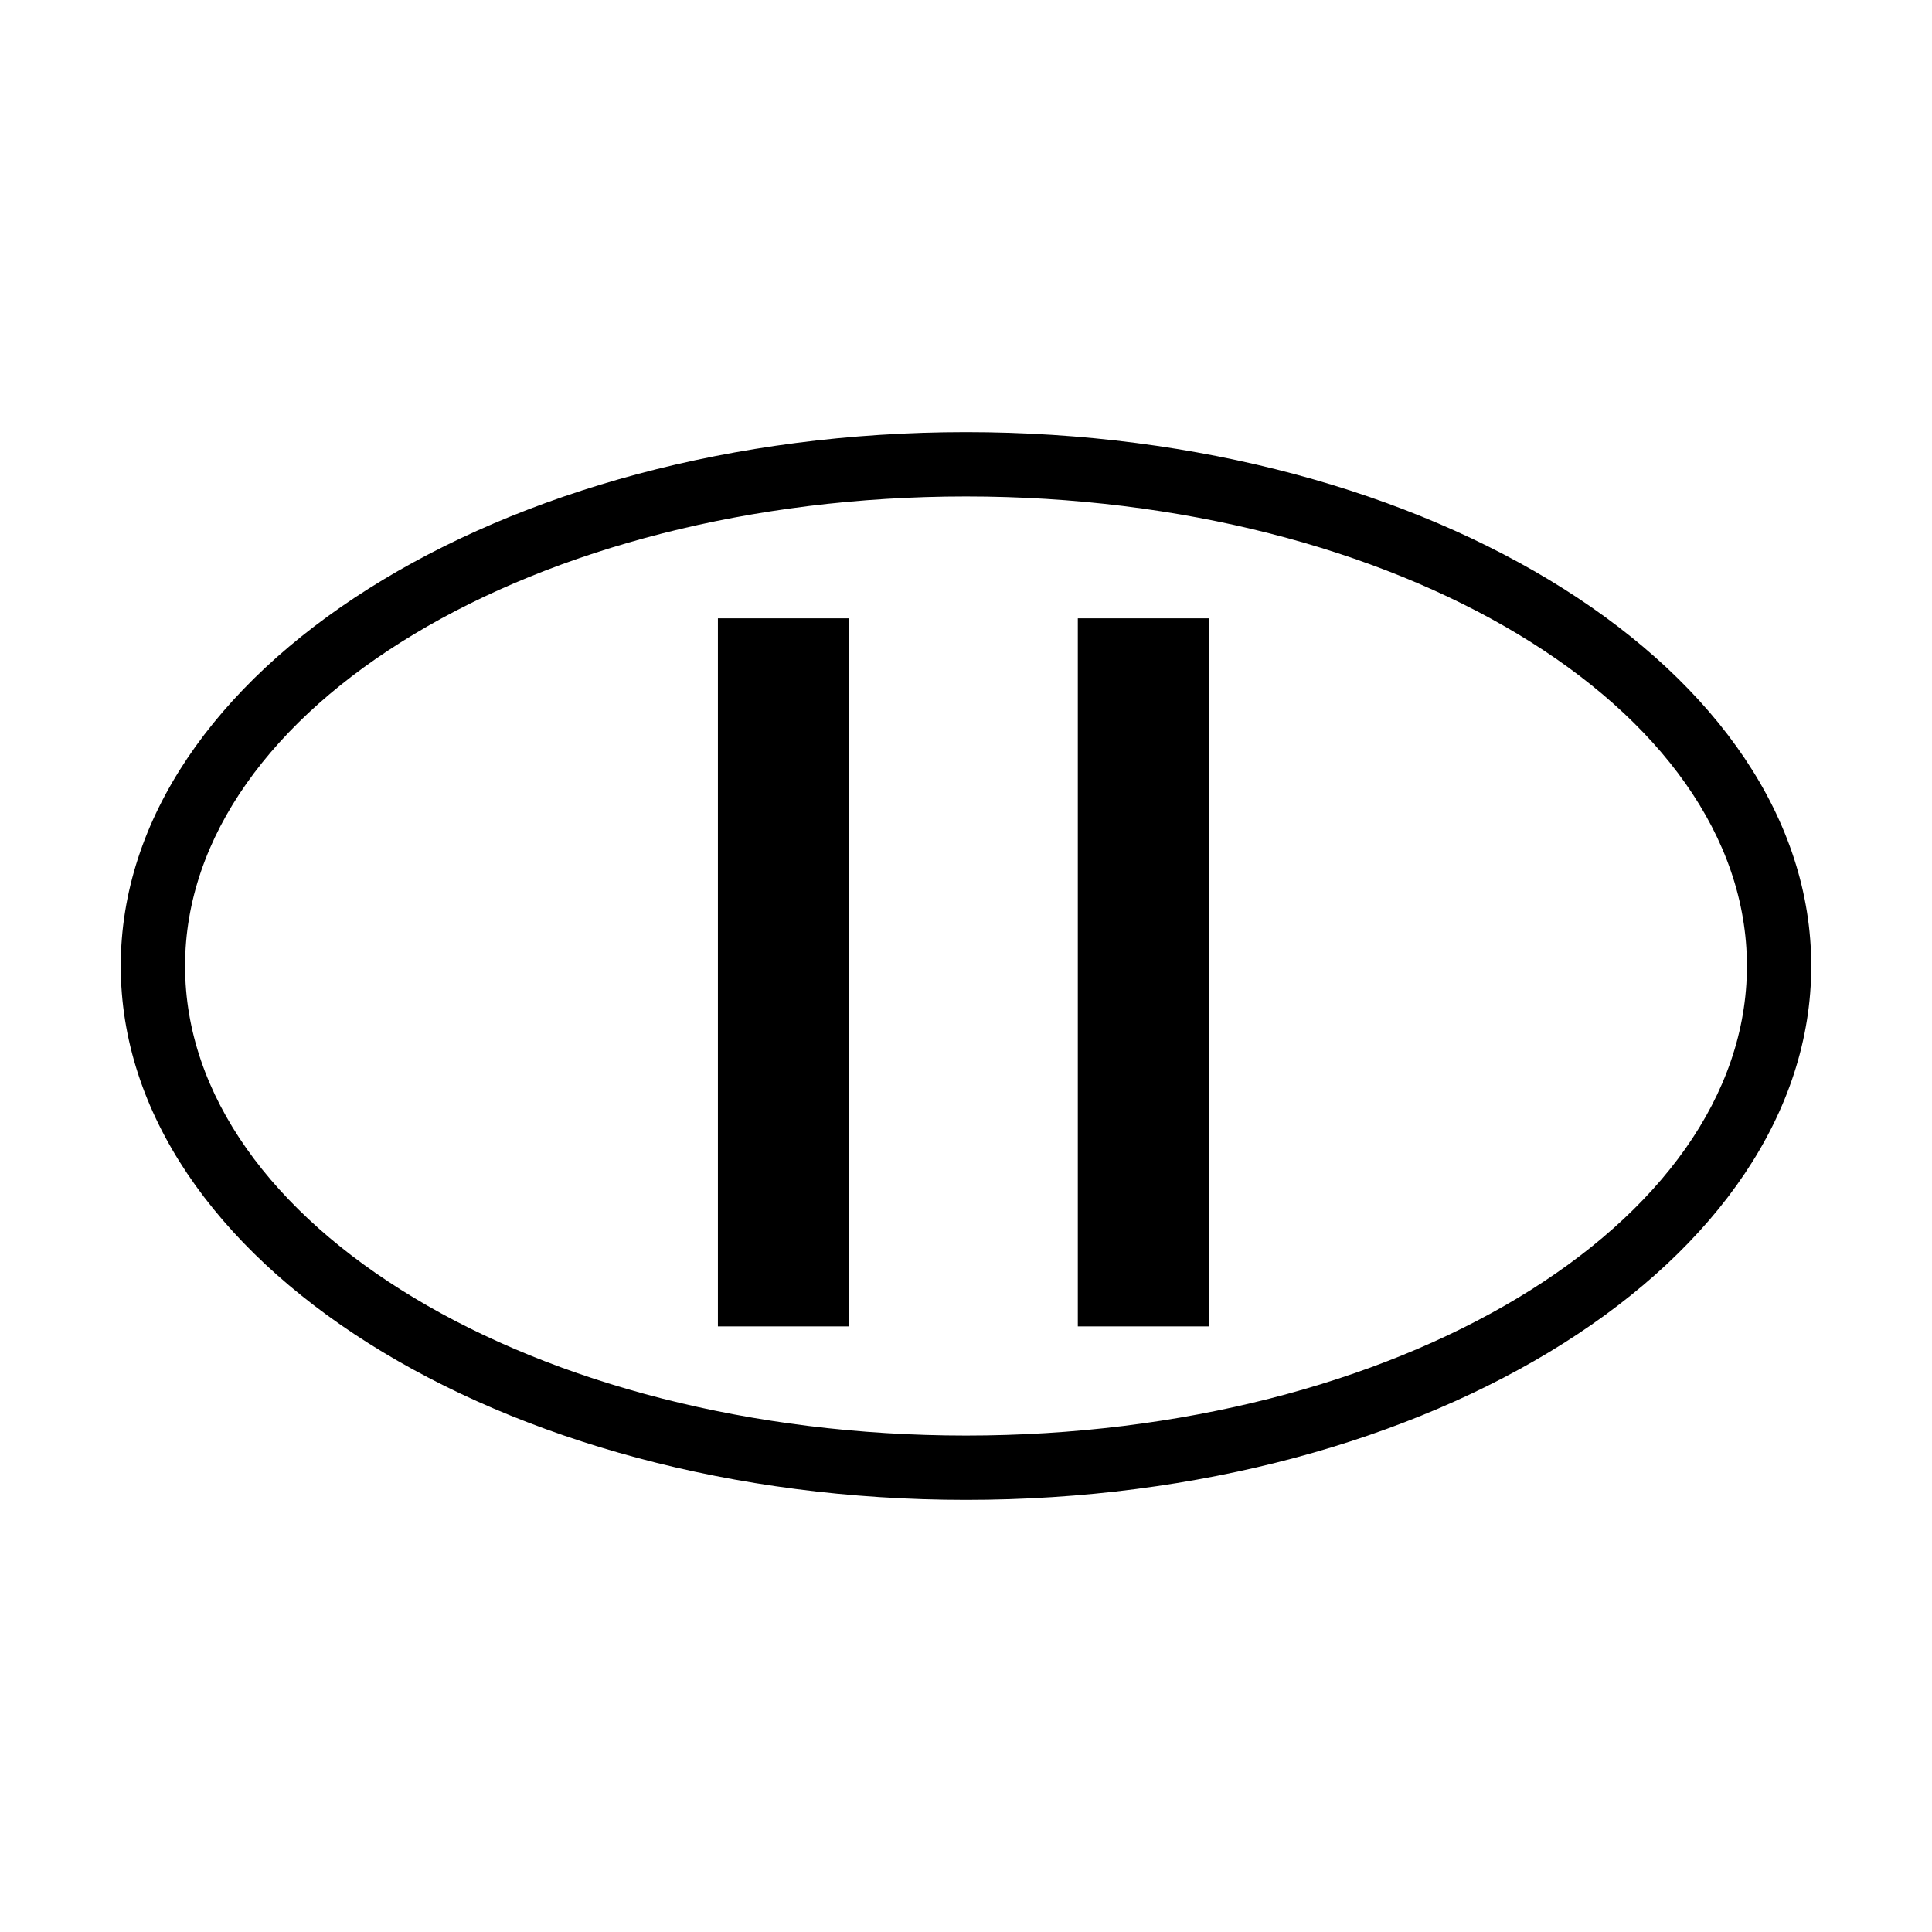 <!-- Generated by IcoMoon.io -->
<svg version="1.1" xmlns="http://www.w3.org/2000/svg" width="24" height="24" viewBox="0 0 24 24">
<title>Class2</title>
<path d="M12 18.632c-5.79 0-10.5-2.975-10.5-6.632s4.71-6.632 10.5-6.632 10.5 2.975 10.5 6.632c0 3.657-4.71 6.632-10.5 6.632zM12 6.167c-5.349 0-9.701 2.617-9.701 5.833s4.352 5.833 9.701 5.833 9.701-2.617 9.701-5.833c0-3.216-4.352-5.833-9.701-5.833z"></path>
<path d="M8.918 7.681h1.627v8.796h-1.627v-8.796z"></path>
<path d="M13.389 7.681h1.627v8.796h-1.627v-8.796z"></path>
</svg>
